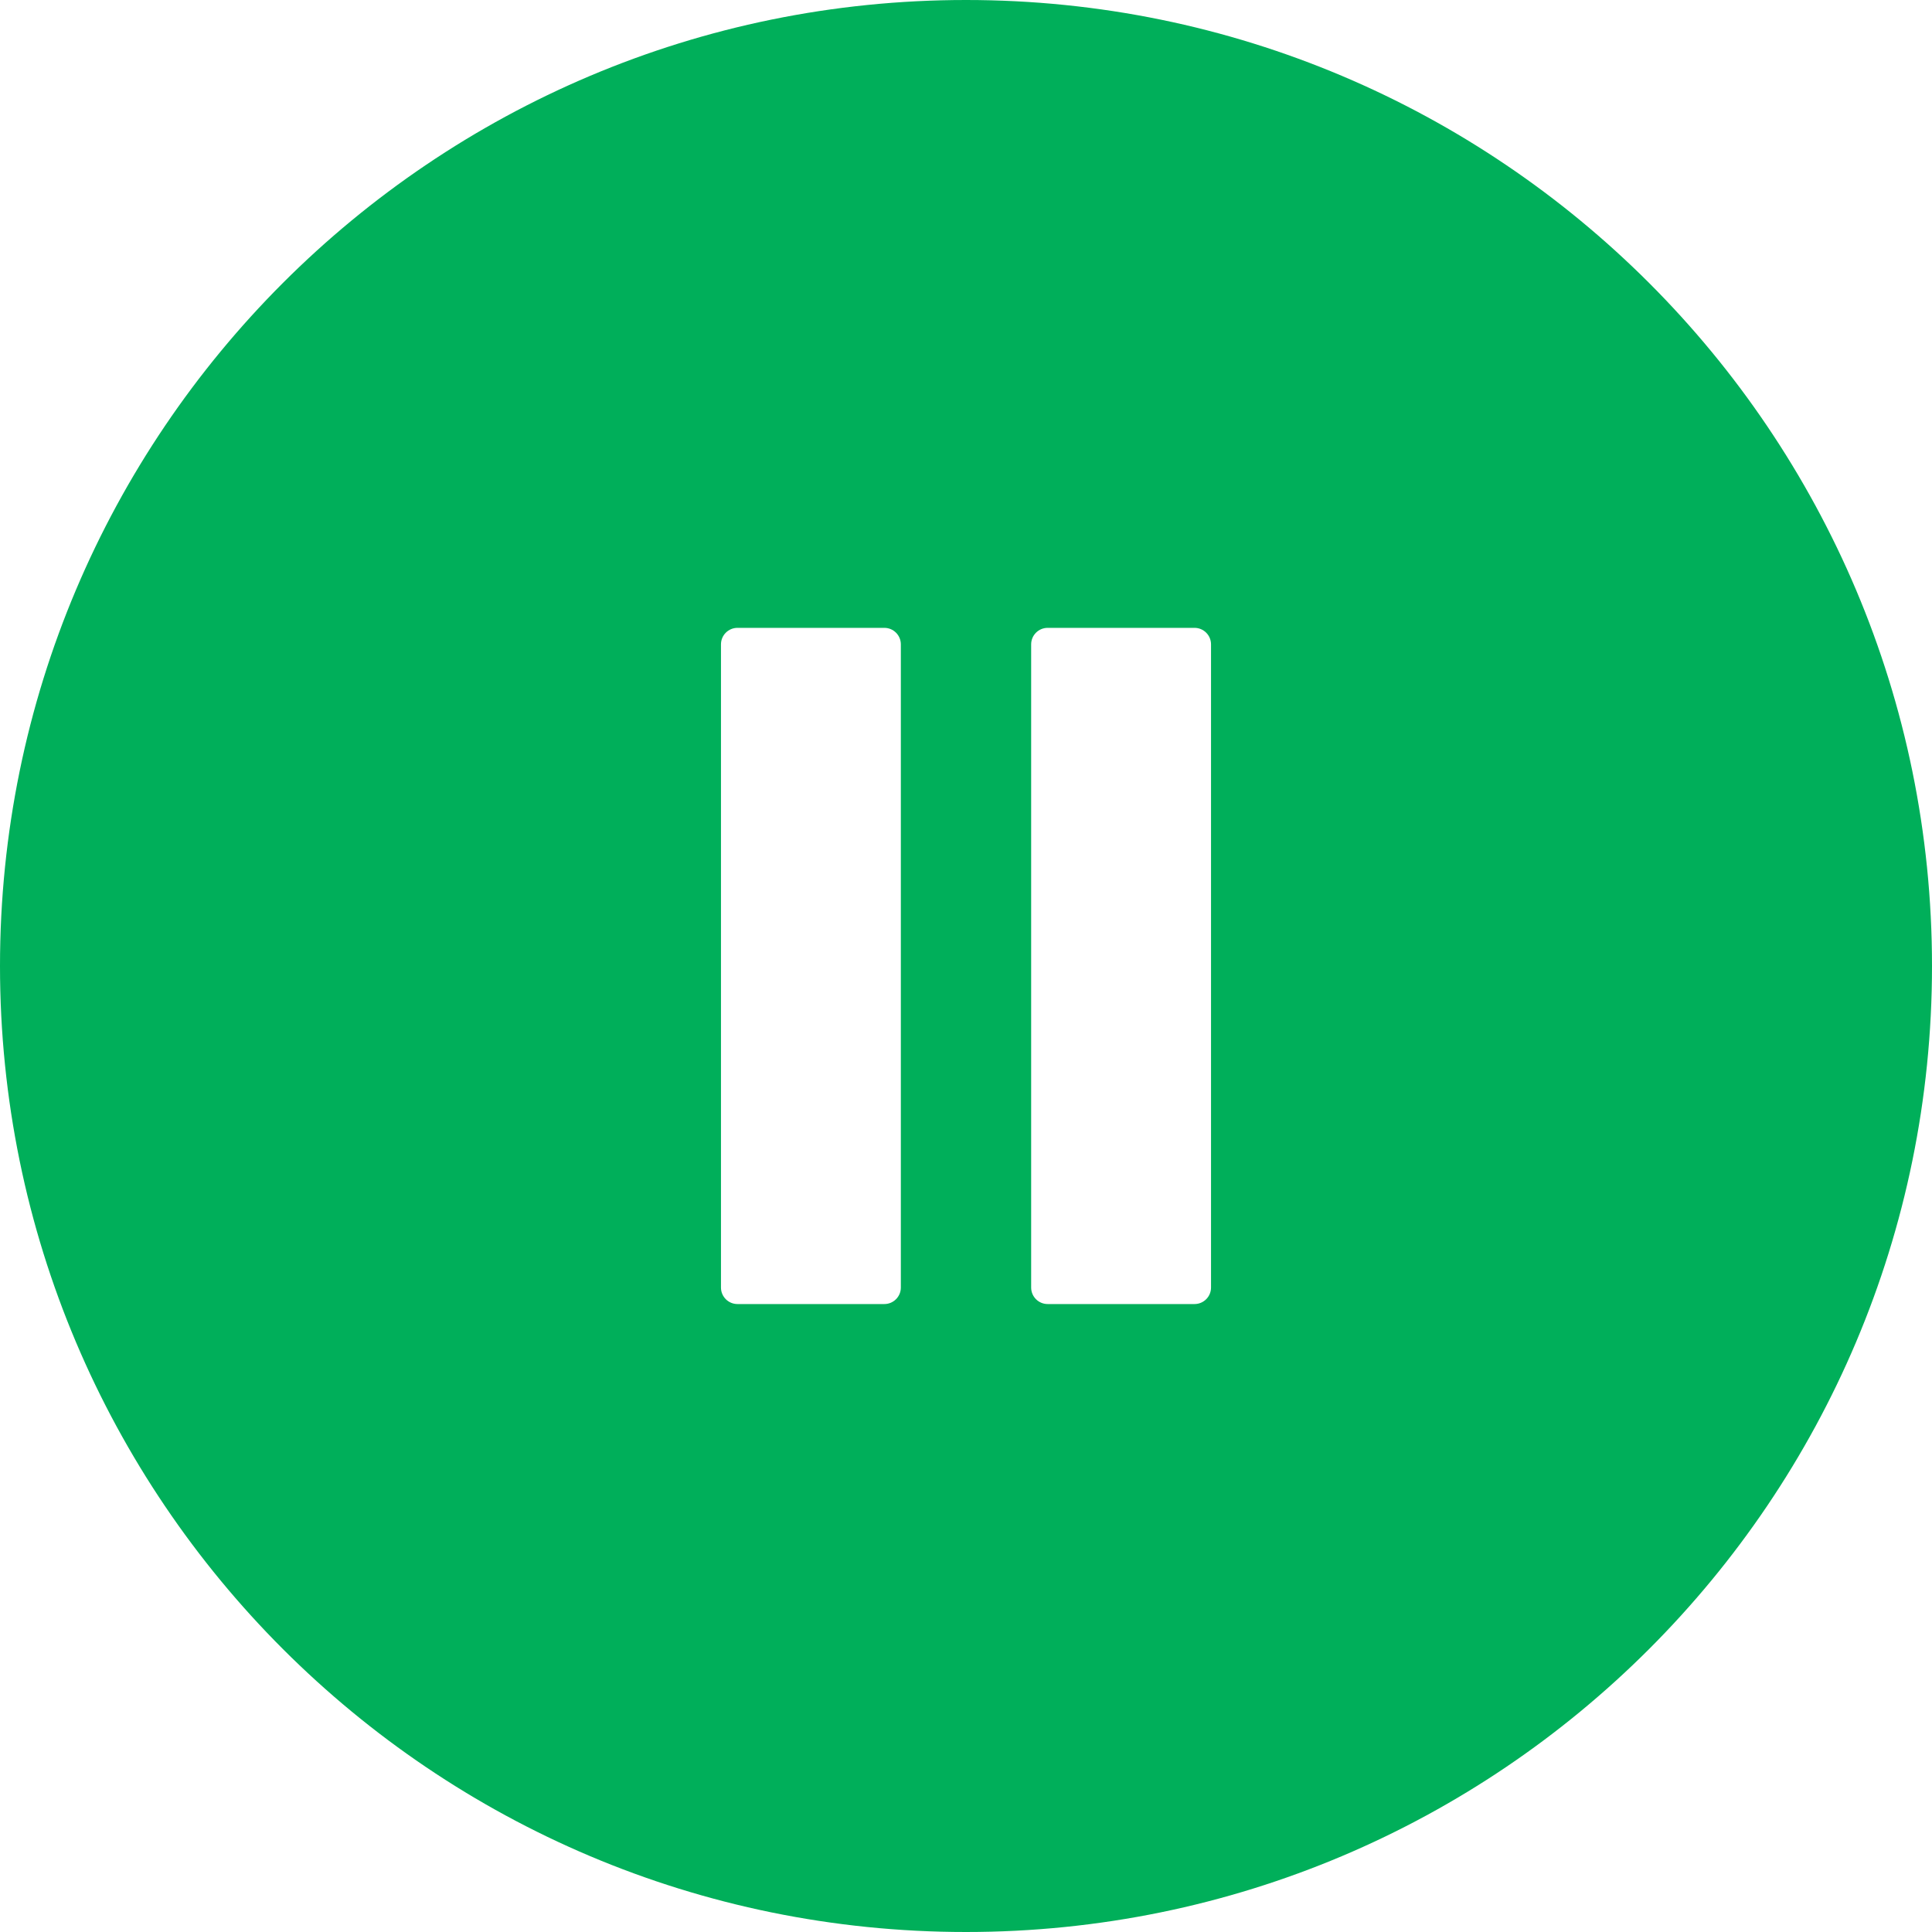 <svg width="40" height="40" viewBox="0 0 40 40" fill="none" xmlns="http://www.w3.org/2000/svg">
<path fill-rule="evenodd" clip-rule="evenodd" d="M0 20C0 31.046 8.954 40 20 40C31.046 40 40 31.046 40 20C40 8.954 31.046 0 20 0C8.954 0 0 8.954 0 20ZM21.691 12.999H24.731C24.92 12.999 25.073 13.152 25.073 13.341V26.657C25.073 26.846 24.92 26.999 24.731 26.999H21.691C21.502 26.999 21.349 26.846 21.349 26.657V13.341C21.349 13.152 21.502 12.999 21.691 12.999ZM18.309 12.999H15.269C15.08 12.999 14.927 13.152 14.927 13.341V26.657C14.927 26.846 15.08 26.999 15.269 26.999H18.309C18.498 26.999 18.651 26.846 18.651 26.657V13.341C18.651 13.152 18.498 12.999 18.309 12.999Z" fill="#00AF5A"/>
</svg>
